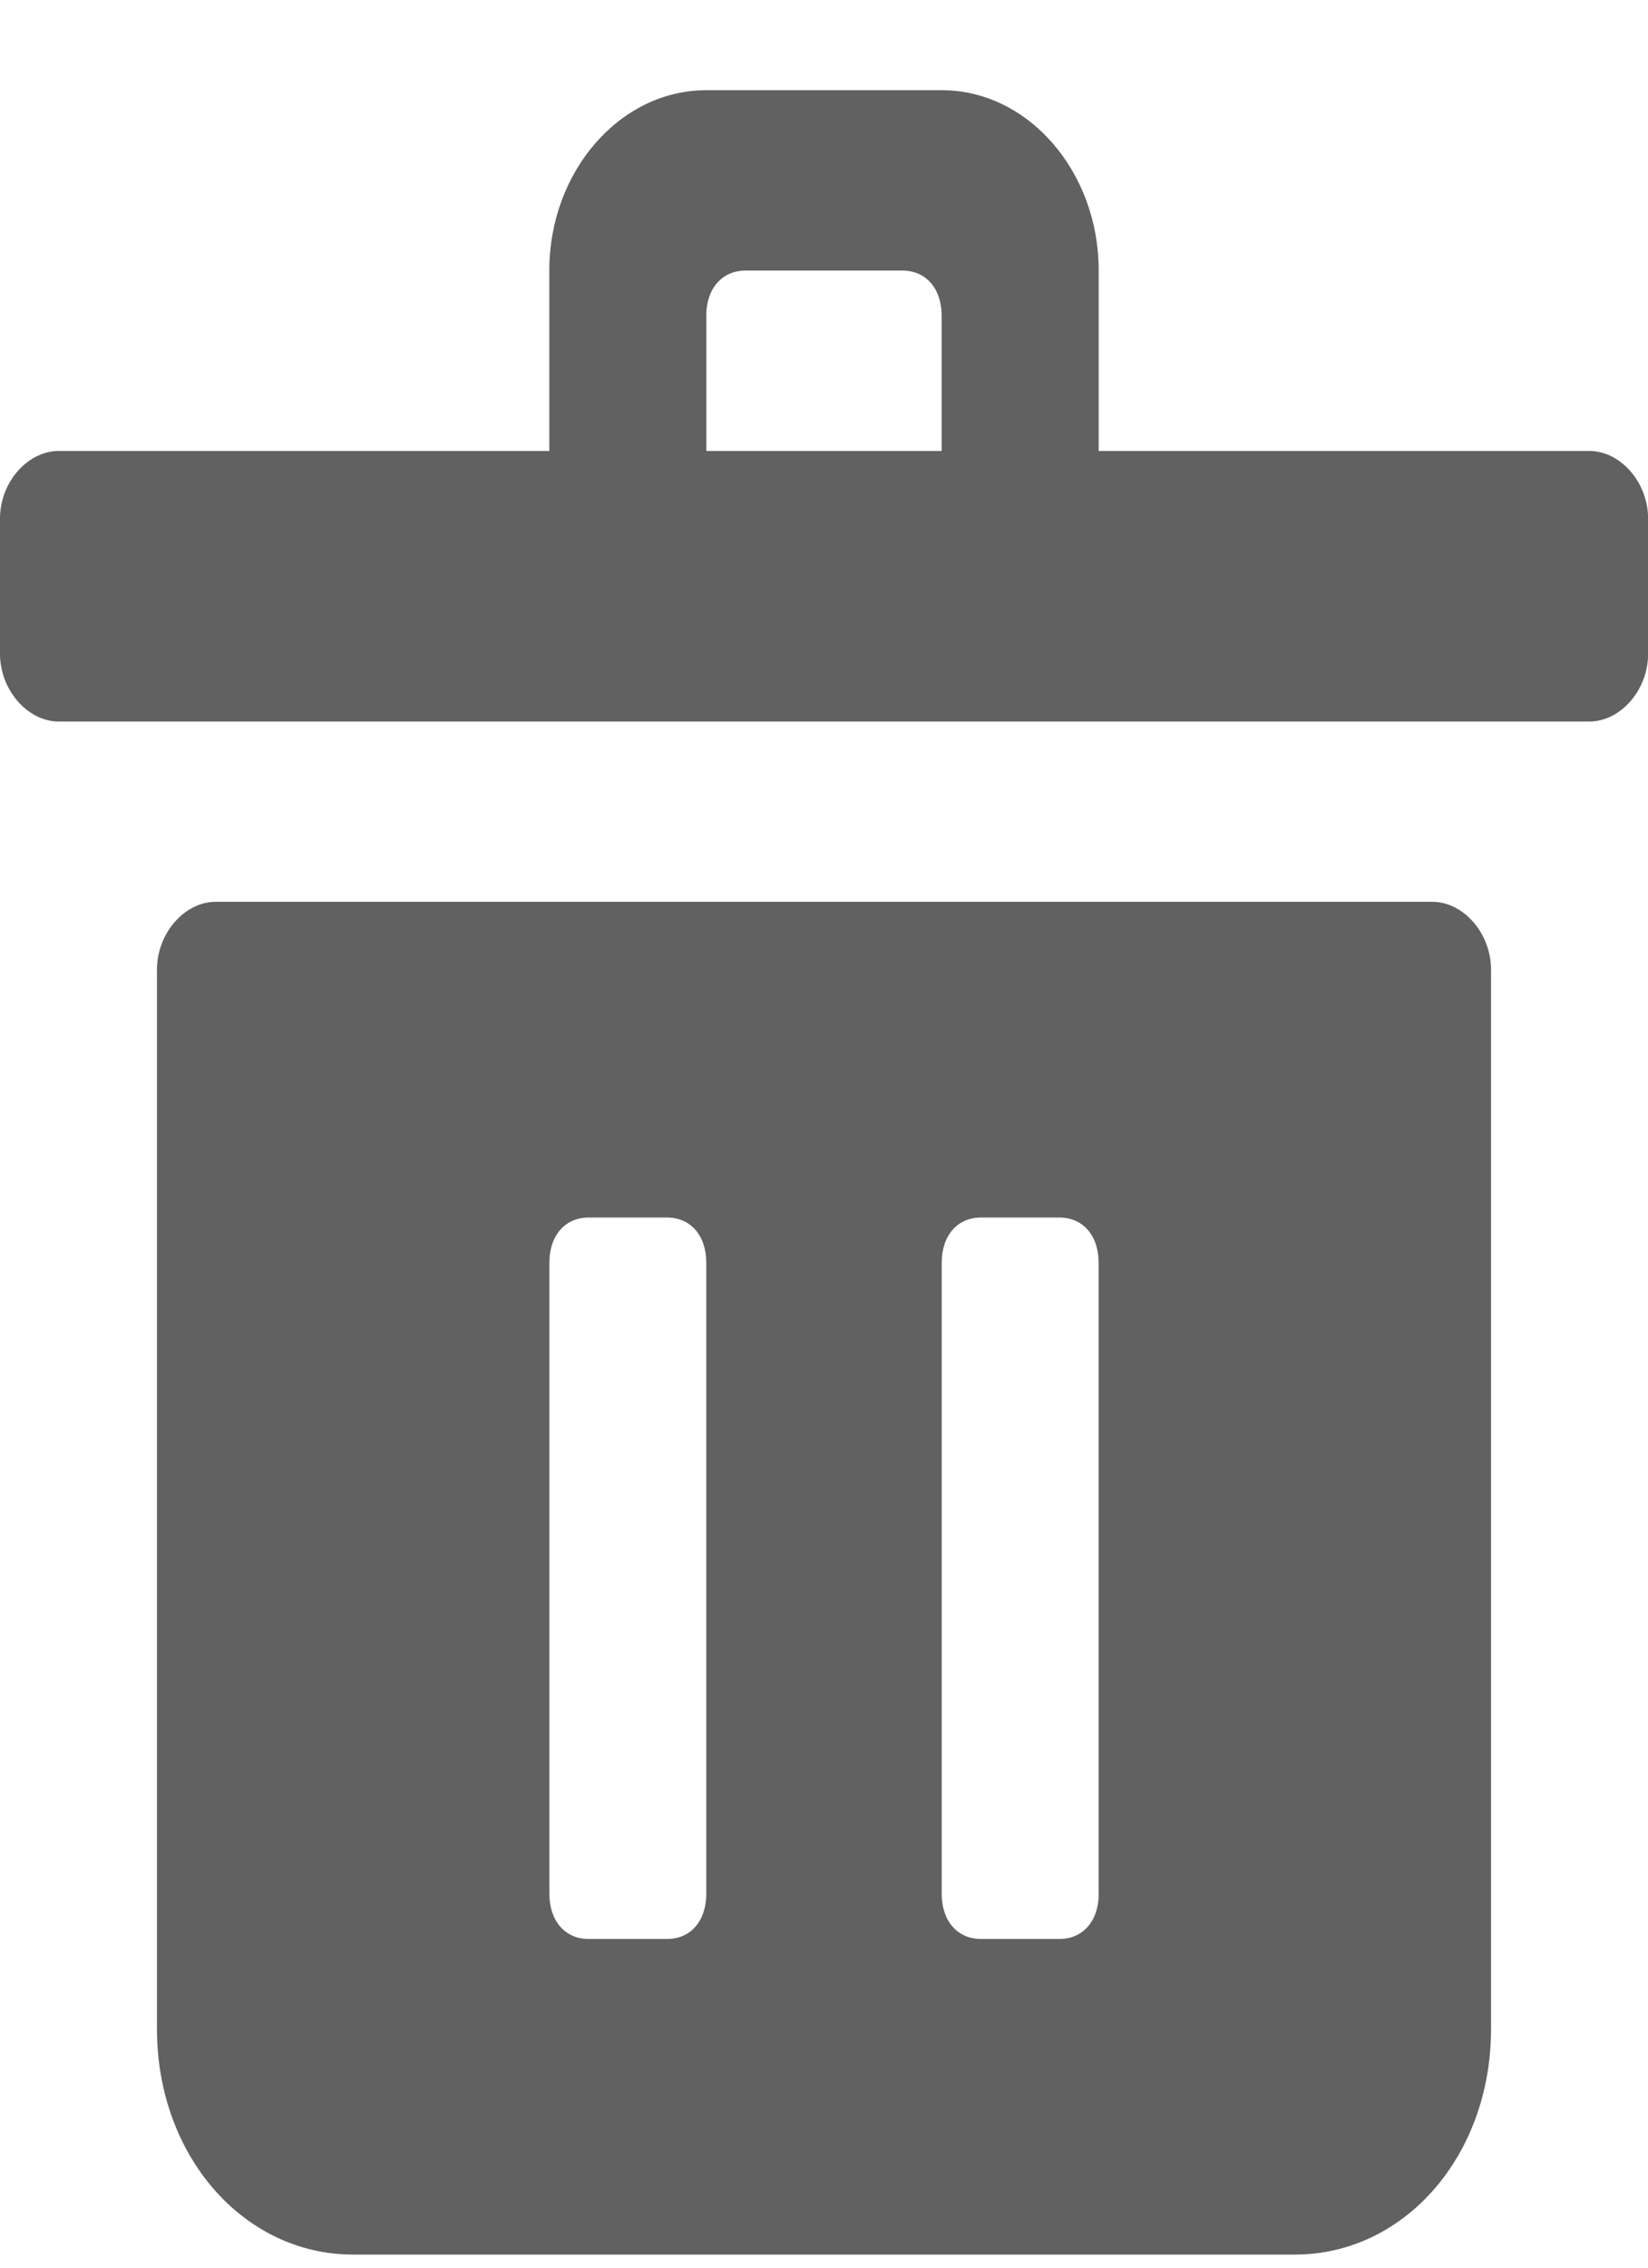 <svg xmlns="http://www.w3.org/2000/svg" xmlns:xlink="http://www.w3.org/1999/xlink" width="16" height="22" viewBox="0 0 16 22">
    <defs>
        <path id="a" d="M15.429 4.375h-4.762v-1.75c0-.963-.686-1.75-1.524-1.75H6.857c-.838 0-1.524.787-1.524 1.75v1.75H.571C.267 4.375 0 4.68 0 5.03v1.312C0 6.693.267 7 .571 7H15.43c.304 0 .571-.306.571-.656V5.031c0-.35-.267-.656-.571-.656zM6.857 3.062c0-.262.153-.437.381-.437h1.524c.228 0 .38.175.38.437v1.313H6.858V3.062zm7.048 5.687H2.095c-.305 0-.571.307-.571.657v10.28c0 1.225.838 2.187 1.905 2.187h9.142c1.067 0 1.905-.962 1.905-2.187V9.406c0-.35-.266-.657-.571-.657zm-7.048 9.625c0 .262-.152.437-.38.437h-.763c-.228 0-.38-.175-.38-.437v-6.125c0-.262.152-.437.38-.437h.762c.229 0 .381.175.381.437v6.125zm3.81 0c0 .262-.153.437-.381.437h-.762c-.229 0-.381-.175-.381-.437v-6.125c0-.262.152-.437.38-.437h.763c.228 0 .38.175.38.437v6.125z"/>
    </defs>
    <use fill="#626161" fill-rule="evenodd" xlink:href="#a"/>
</svg>
